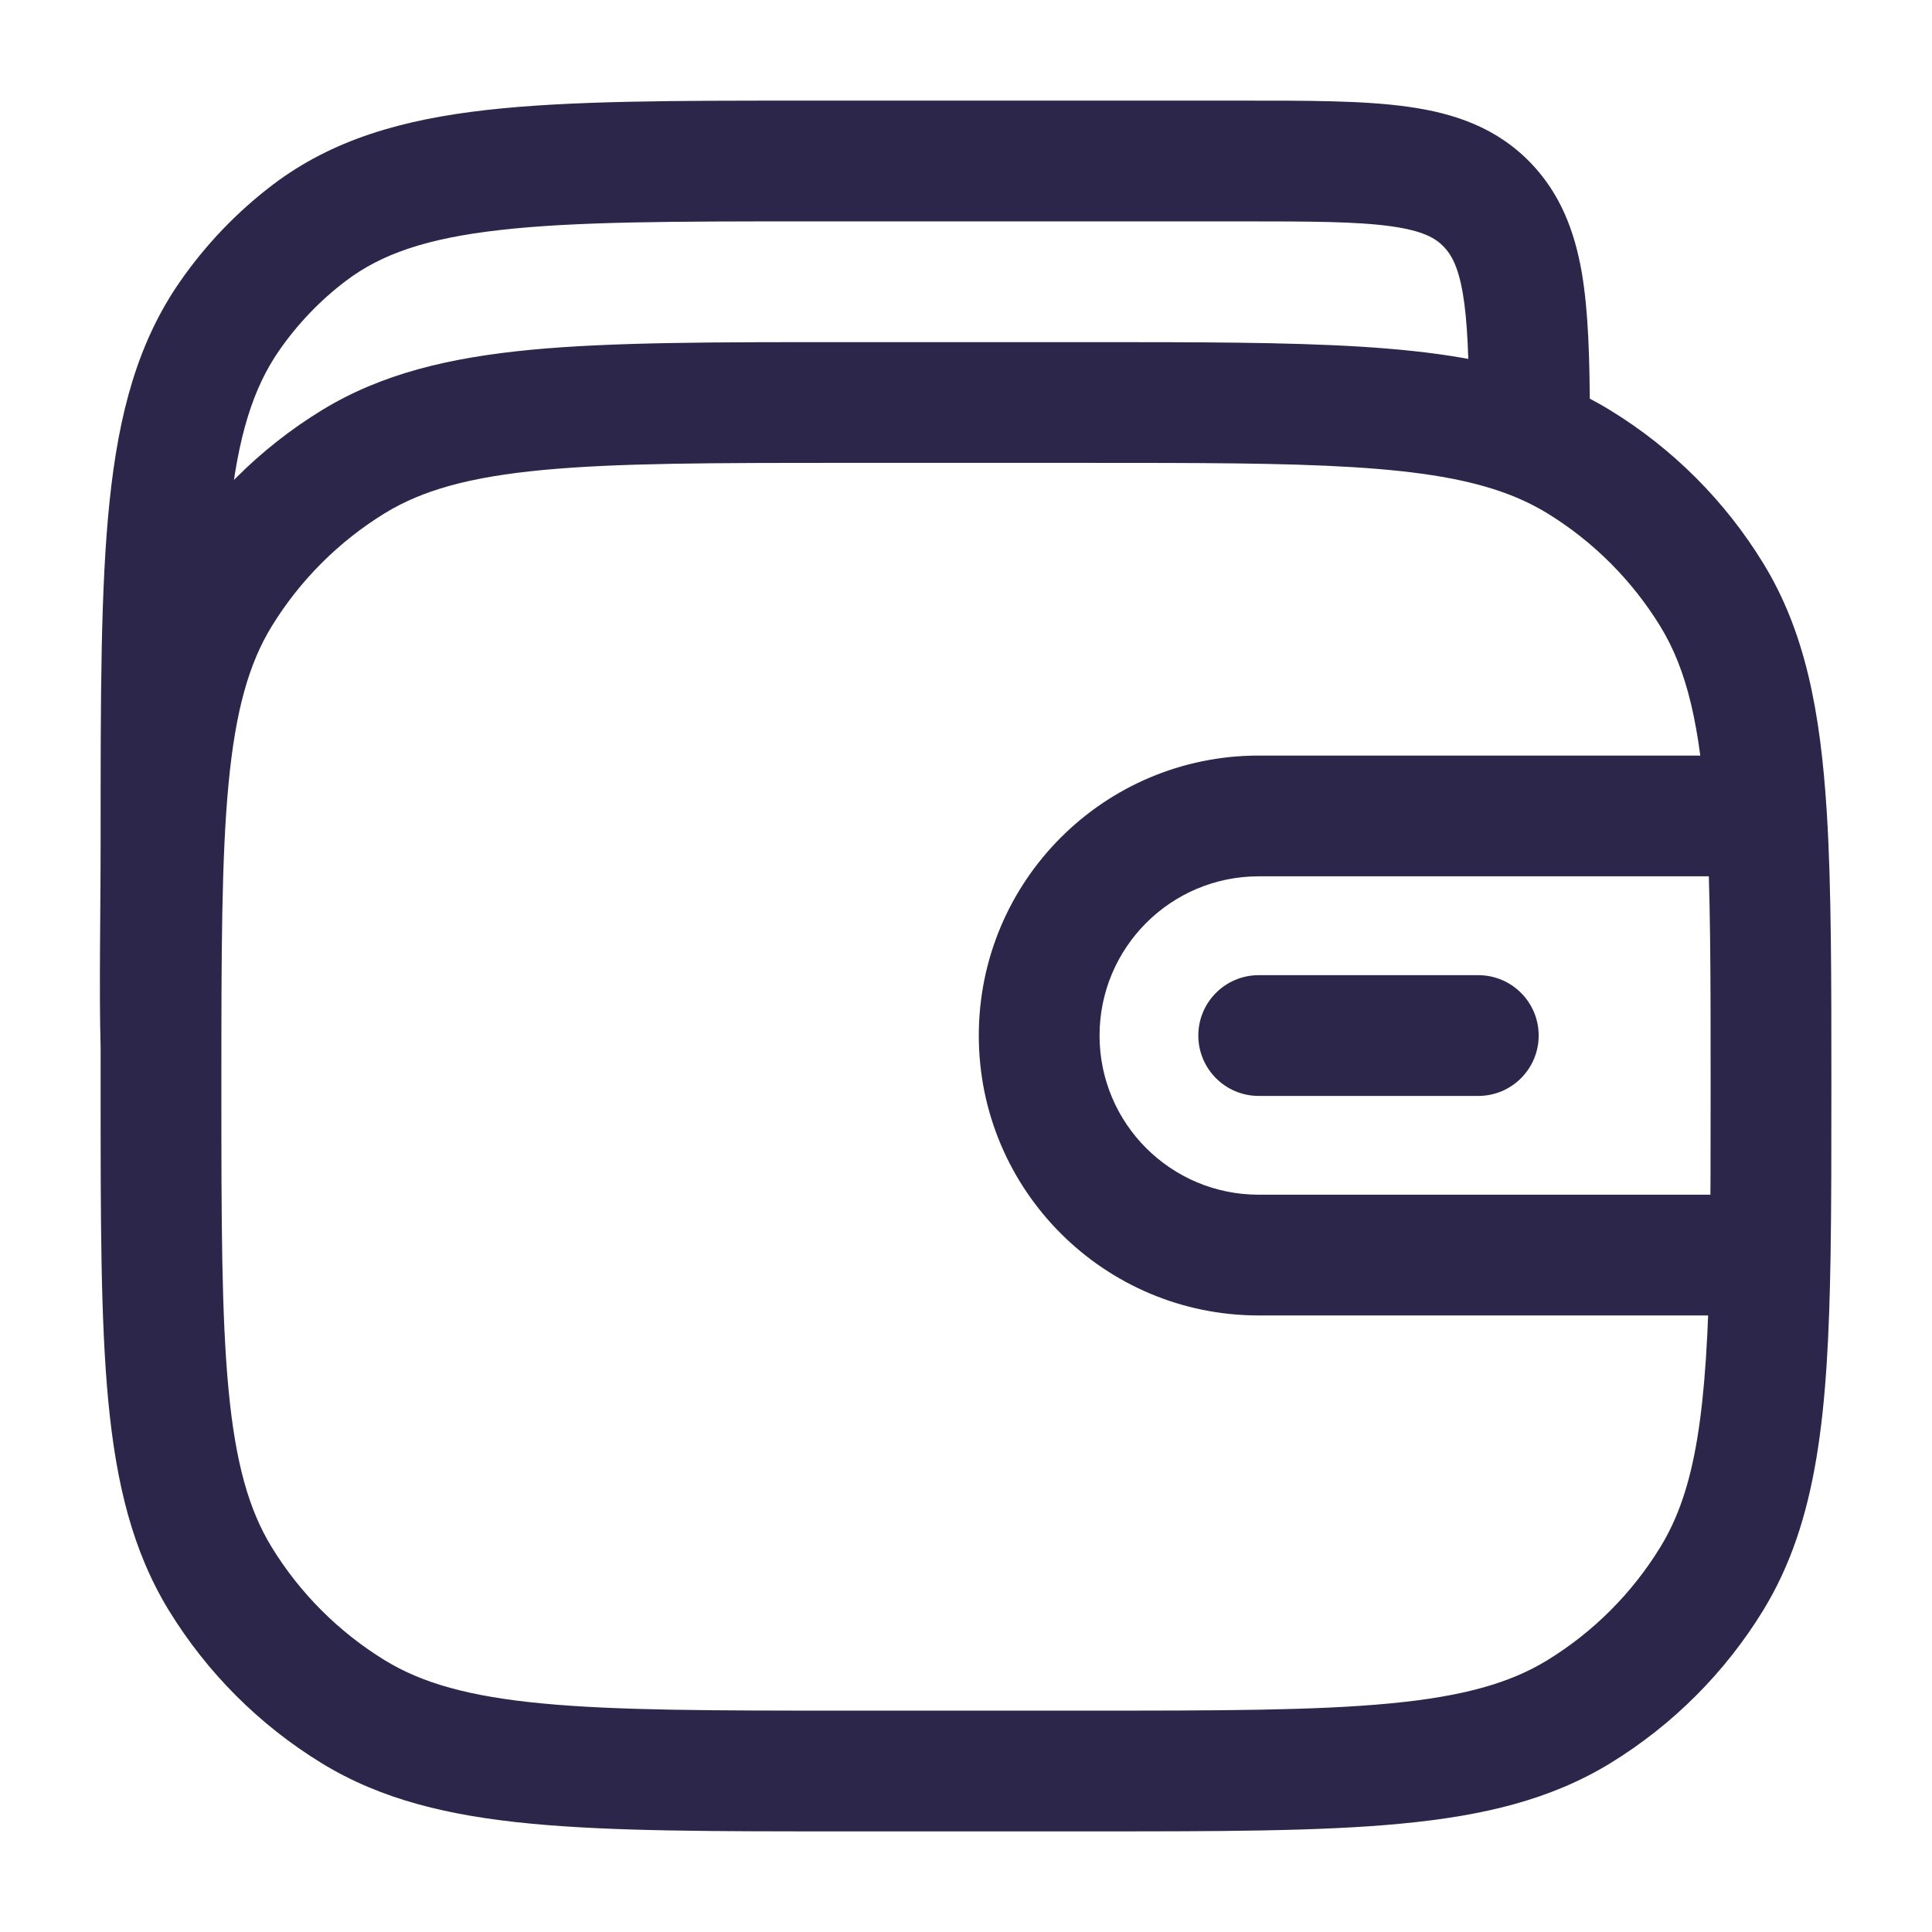 <svg xmlns="http://www.w3.org/2000/svg" width="24" height="24" viewBox="0 0 24 24">
  <defs/>
  <path fill="#2D264B" d="M19,5.13 L19.75,5.13 L19.75,5.127 L19,5.13 Z M18.364,13.614 C18.778,13.614 19.114,13.278 19.114,12.864 C19.114,12.449 18.778,12.114 18.364,12.114 L18.364,13.614 Z M15.636,12.114 C15.222,12.114 14.886,12.449 14.886,12.864 C14.886,13.278 15.222,13.614 15.636,13.614 L15.636,12.114 Z M10.5,5.75 L13.5,5.75 L13.5,4.25 L10.5,4.25 L10.5,5.75 Z M13.5,21.25 L10.5,21.25 L10.5,22.75 L13.5,22.75 L13.5,21.25 Z M10.5,21.25 C8.849,21.25 7.663,21.249 6.738,21.161 C5.824,21.074 5.243,20.908 4.779,20.624 L3.996,21.903 C4.734,22.355 5.573,22.557 6.596,22.654 C7.609,22.751 8.878,22.75 10.5,22.75 L10.5,21.25 Z M1.25,13.5 C1.25,15.122 1.249,16.392 1.345,17.404 C1.443,18.427 1.645,19.265 2.097,20.004 L3.376,19.221 C3.092,18.757 2.926,18.176 2.839,17.262 C2.751,16.337 2.75,15.151 2.75,13.5 L1.25,13.5 Z M4.779,20.624 C4.208,20.273 3.727,19.793 3.376,19.221 L2.097,20.004 C2.571,20.778 3.222,21.429 3.996,21.903 L4.779,20.624 Z M13.5,22.75 C15.122,22.75 16.392,22.751 17.404,22.654 C18.427,22.557 19.266,22.355 20.004,21.903 L19.221,20.624 C18.757,20.908 18.176,21.074 17.262,21.161 C16.337,21.249 15.151,21.25 13.5,21.25 L13.5,22.75 Z M20.624,19.221 C20.273,19.793 19.793,20.273 19.221,20.624 L20.004,21.903 C20.778,21.429 21.429,20.778 21.903,20.004 L20.624,19.221 Z M19.221,6.376 C19.793,6.727 20.273,7.208 20.624,7.779 L21.903,6.996 C21.429,6.222 20.778,5.571 20.004,5.097 L19.221,6.376 Z M10.5,4.25 C8.878,4.25 7.609,4.249 6.596,4.345 C5.573,4.443 4.734,4.645 3.996,5.097 L4.779,6.376 C5.243,6.092 5.824,5.926 6.738,5.839 C7.663,5.751 8.849,5.75 10.5,5.75 L10.5,4.25 Z M2.75,13.5 C2.75,11.849 2.751,10.663 2.839,9.738 C2.926,8.824 3.092,8.243 3.376,7.779 L2.097,6.996 C1.645,7.734 1.443,8.573 1.345,9.596 C1.249,10.608 1.25,11.878 1.25,13.5 L2.75,13.5 Z M3.996,5.097 C3.222,5.571 2.571,6.222 2.097,6.996 L3.376,7.779 C3.727,7.208 4.208,6.727 4.779,6.376 L3.996,5.097 Z M10.053,2.75 L15.422,2.75 L15.422,1.25 L10.053,1.25 L10.053,2.75 Z M15.422,2.75 C16.288,2.75 16.858,2.752 17.281,2.811 C17.68,2.867 17.835,2.96 17.936,3.066 L19.018,2.027 C18.595,1.586 18.066,1.406 17.49,1.326 C16.938,1.248 16.243,1.25 15.422,1.25 L15.422,2.75 Z M10.053,1.25 C8.393,1.25 7.085,1.249 6.047,1.366 C4.994,1.485 4.13,1.734 3.391,2.293 L4.297,3.489 C4.735,3.157 5.298,2.96 6.216,2.857 C7.15,2.751 8.358,2.75 10.053,2.75 L10.053,1.25 Z M2.75,10.396 C2.75,8.631 2.751,7.365 2.853,6.385 C2.953,5.417 3.146,4.817 3.47,4.351 L2.239,3.494 C1.709,4.255 1.474,5.142 1.361,6.23 C1.249,7.305 1.25,8.663 1.25,10.396 L2.75,10.396 Z M3.391,2.293 C2.948,2.629 2.559,3.034 2.239,3.494 L3.47,4.351 C3.701,4.019 3.981,3.728 4.297,3.489 L3.391,2.293 Z M19.75,5.127 C19.747,4.45 19.732,3.864 19.648,3.377 C19.559,2.872 19.385,2.41 19.018,2.027 L17.936,3.066 C18.029,3.163 18.113,3.31 18.17,3.635 C18.23,3.979 18.247,4.445 18.25,5.134 L19.75,5.127 Z M1.25,10.396 C1.25,11.371 1.23,12.264 1.25,13.02 L2.75,12.98 C2.73,12.248 2.75,11.424 2.75,10.396 L1.25,10.396 Z M21.5,14.841 L15.636,14.841 L15.636,16.341 L21.5,16.341 L21.5,14.841 Z M12.159,12.864 C12.159,14.784 13.716,16.341 15.636,16.341 L15.636,14.841 C14.544,14.841 13.659,13.956 13.659,12.864 L12.159,12.864 Z M13.659,12.864 C13.659,11.772 14.544,10.886 15.636,10.886 L15.636,9.386 C13.716,9.386 12.159,10.943 12.159,12.864 L13.659,12.864 Z M18.364,12.114 L15.636,12.114 L15.636,13.614 L18.364,13.614 L18.364,12.114 Z M13.5,5.75 C14.885,5.75 15.945,5.75 16.803,5.803 C17.661,5.856 18.261,5.959 18.734,6.139 L19.266,4.737 C18.586,4.478 17.812,4.363 16.896,4.306 C15.981,4.25 14.867,4.25 13.5,4.25 L13.5,5.75 Z M18.734,6.139 C18.911,6.206 19.071,6.285 19.221,6.376 L20.004,5.097 C19.771,4.954 19.526,4.835 19.266,4.737 L18.734,6.139 Z M18.25,5.13 L18.25,5.438 L19.75,5.438 L19.75,5.13 L18.25,5.13 Z M15.636,10.886 L21.944,10.886 L21.944,9.386 L15.636,9.386 L15.636,10.886 Z M22.75,13.5 C22.75,12.126 22.75,11.008 22.693,10.09 L21.196,10.183 C21.25,11.044 21.25,12.108 21.25,13.5 L22.75,13.5 Z M22.693,10.09 C22.614,8.835 22.425,7.847 21.903,6.996 L20.624,7.779 C20.953,8.316 21.122,9.007 21.196,10.183 L22.693,10.09 Z M21.25,13.5 C21.25,14.287 21.25,14.972 21.24,15.579 L22.74,15.603 C22.75,14.982 22.75,14.284 22.75,13.5 L21.25,13.5 Z M21.24,15.579 C21.207,17.537 21.064,18.503 20.624,19.221 L21.903,20.004 C22.583,18.894 22.708,17.531 22.74,15.603 L21.24,15.579 Z M21.5,16.341 L21.99,16.341 L21.99,14.841 L21.5,14.841 L21.5,16.341 Z"/>
</svg>

